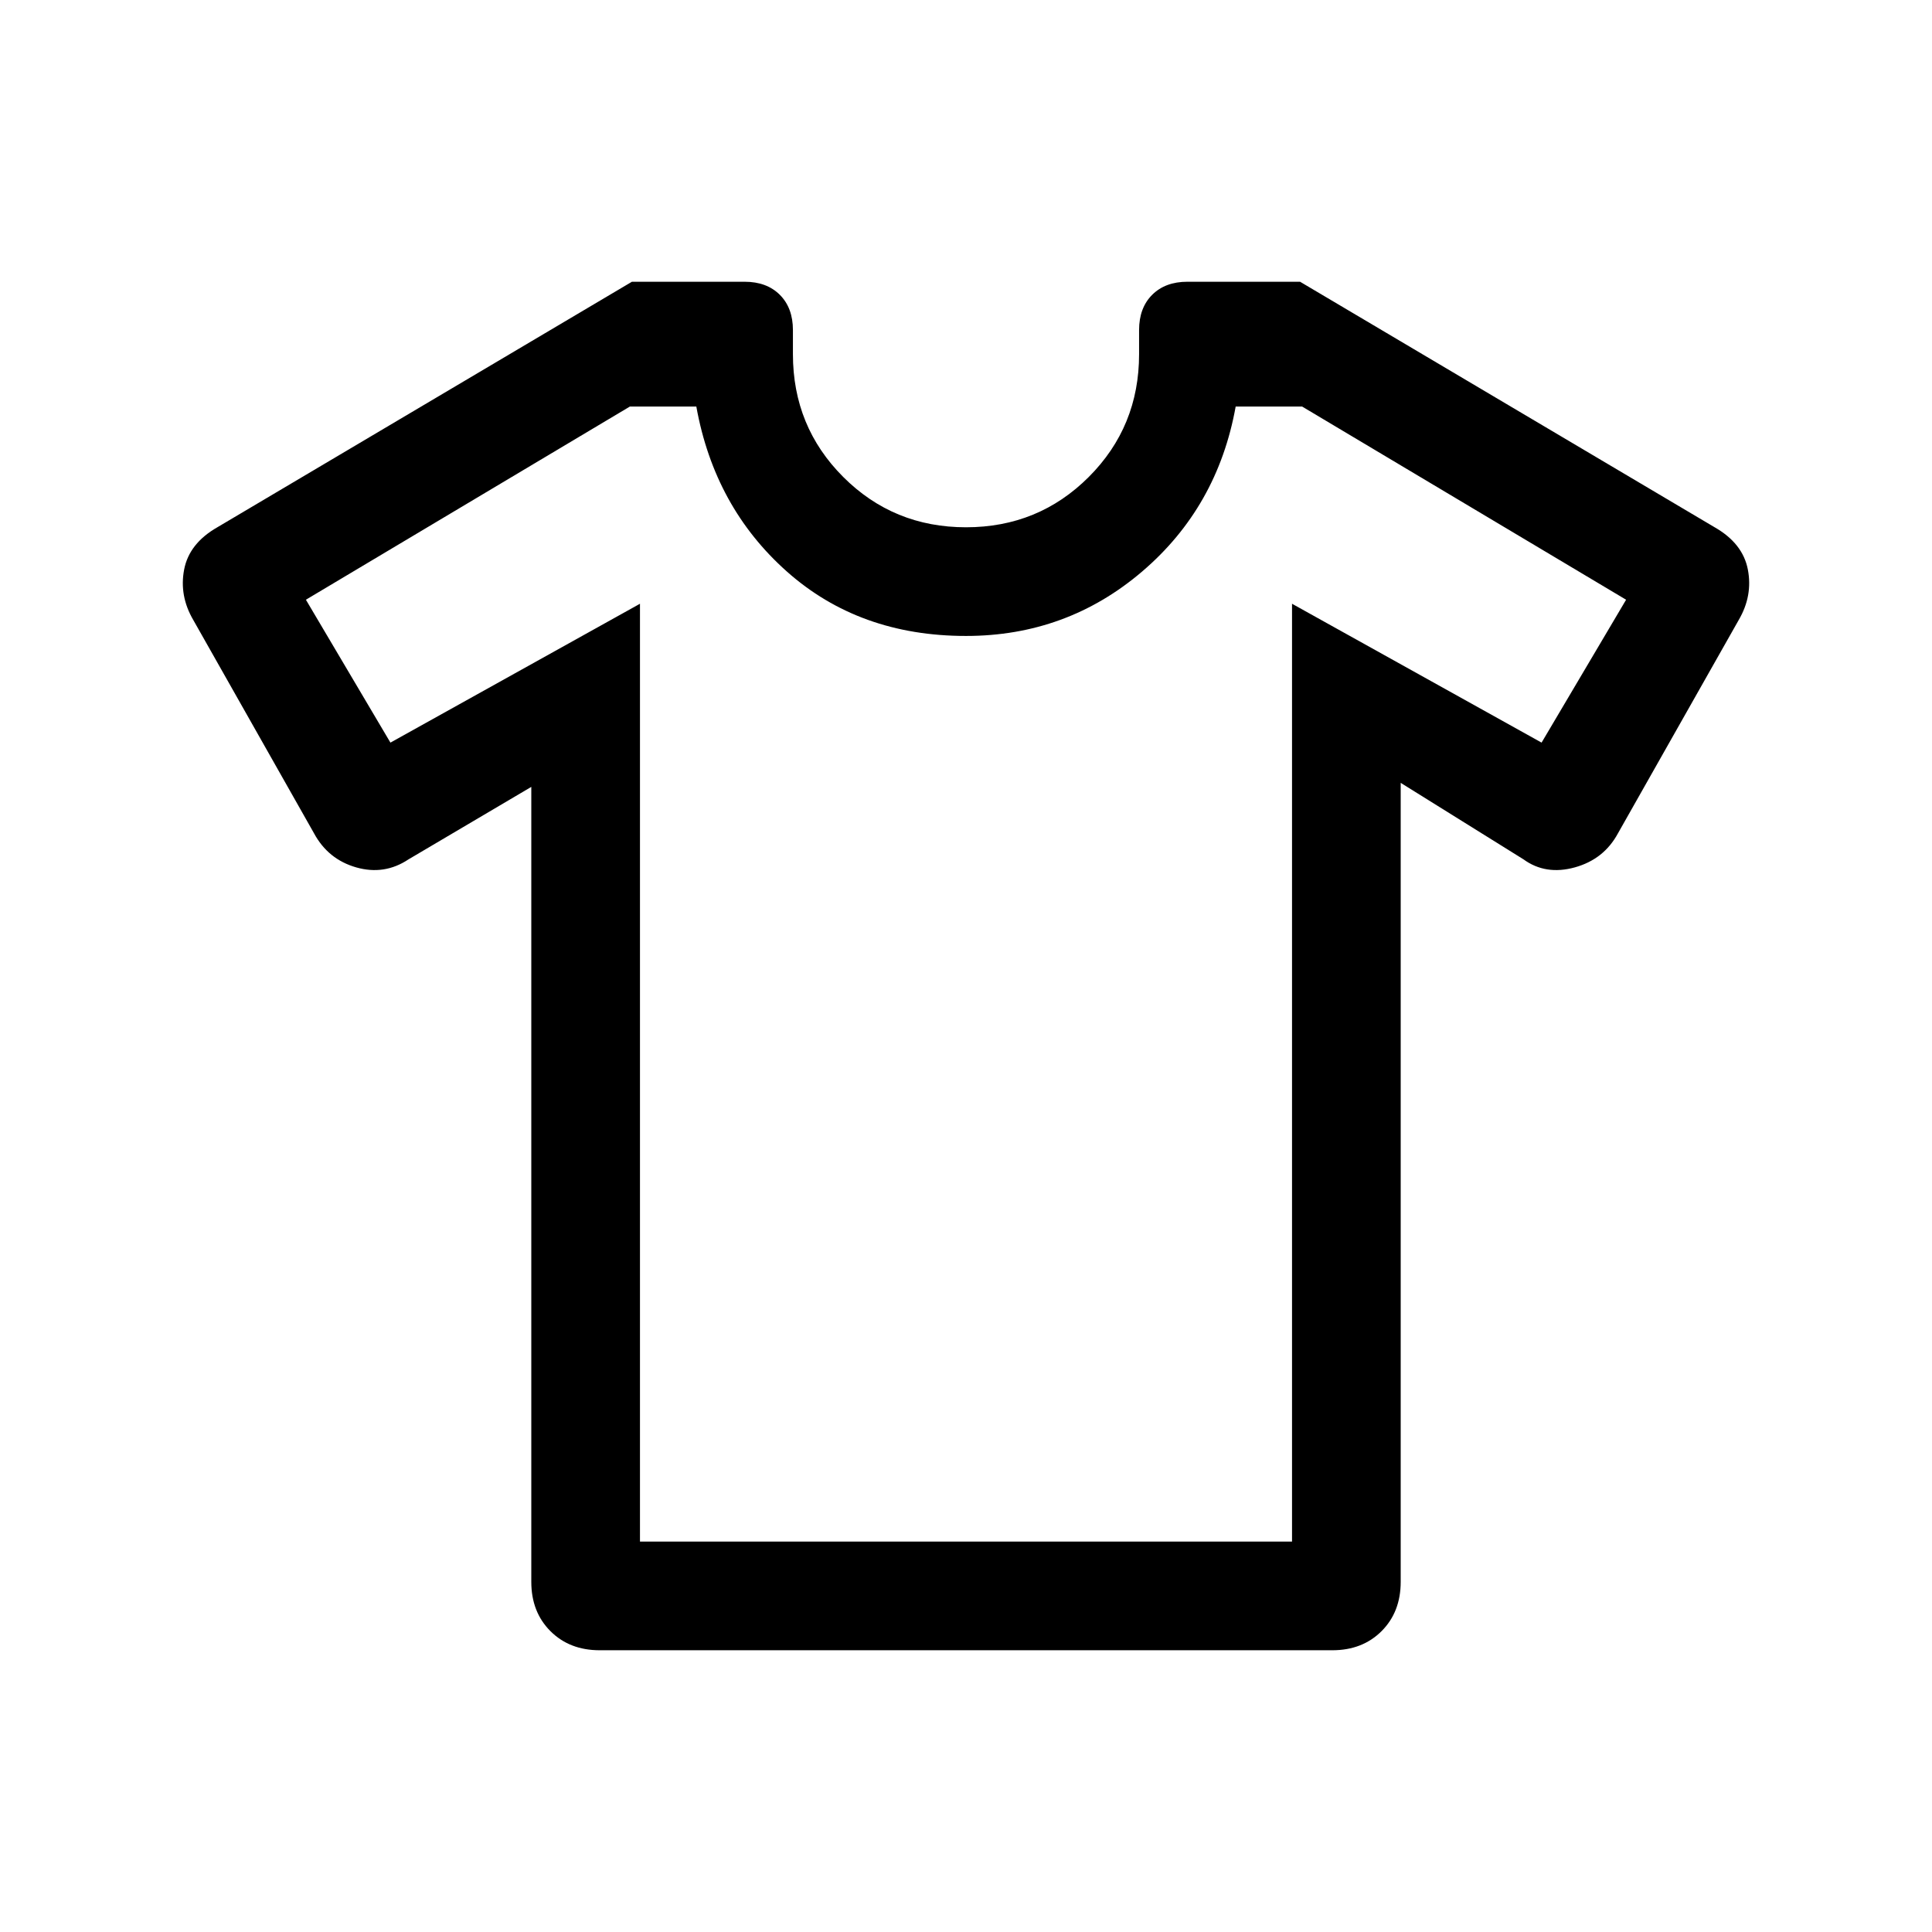 <svg xmlns="http://www.w3.org/2000/svg" height="24" viewBox="0 -960 960 960" width="24"><path d="m264-569-61 36q-12 8-26 4t-21-17L96-652q-7-12-4.5-25t16.5-21l206-122h56q11 0 17.5 6.5T394-796v12q0 36 25 61t61 25q36 0 61-25t25-61v-12q0-11 6.5-17.5T590-820h56l206 122q14 8 16.5 21t-4.5 25l-60 106q-7 13-21.5 17t-25.5-4l-61-38v397q0 15-9.5 24.5T662-140H298q-15 0-24.5-9.5T264-174v-395Zm54-91v466h324v-466l124 69 42-71-161-96h-33q-9 50-46.5 82T480-644q-53 0-89-32t-45-82h-33l-161 96 42 71 124-69Zm162 184Z"/></svg>